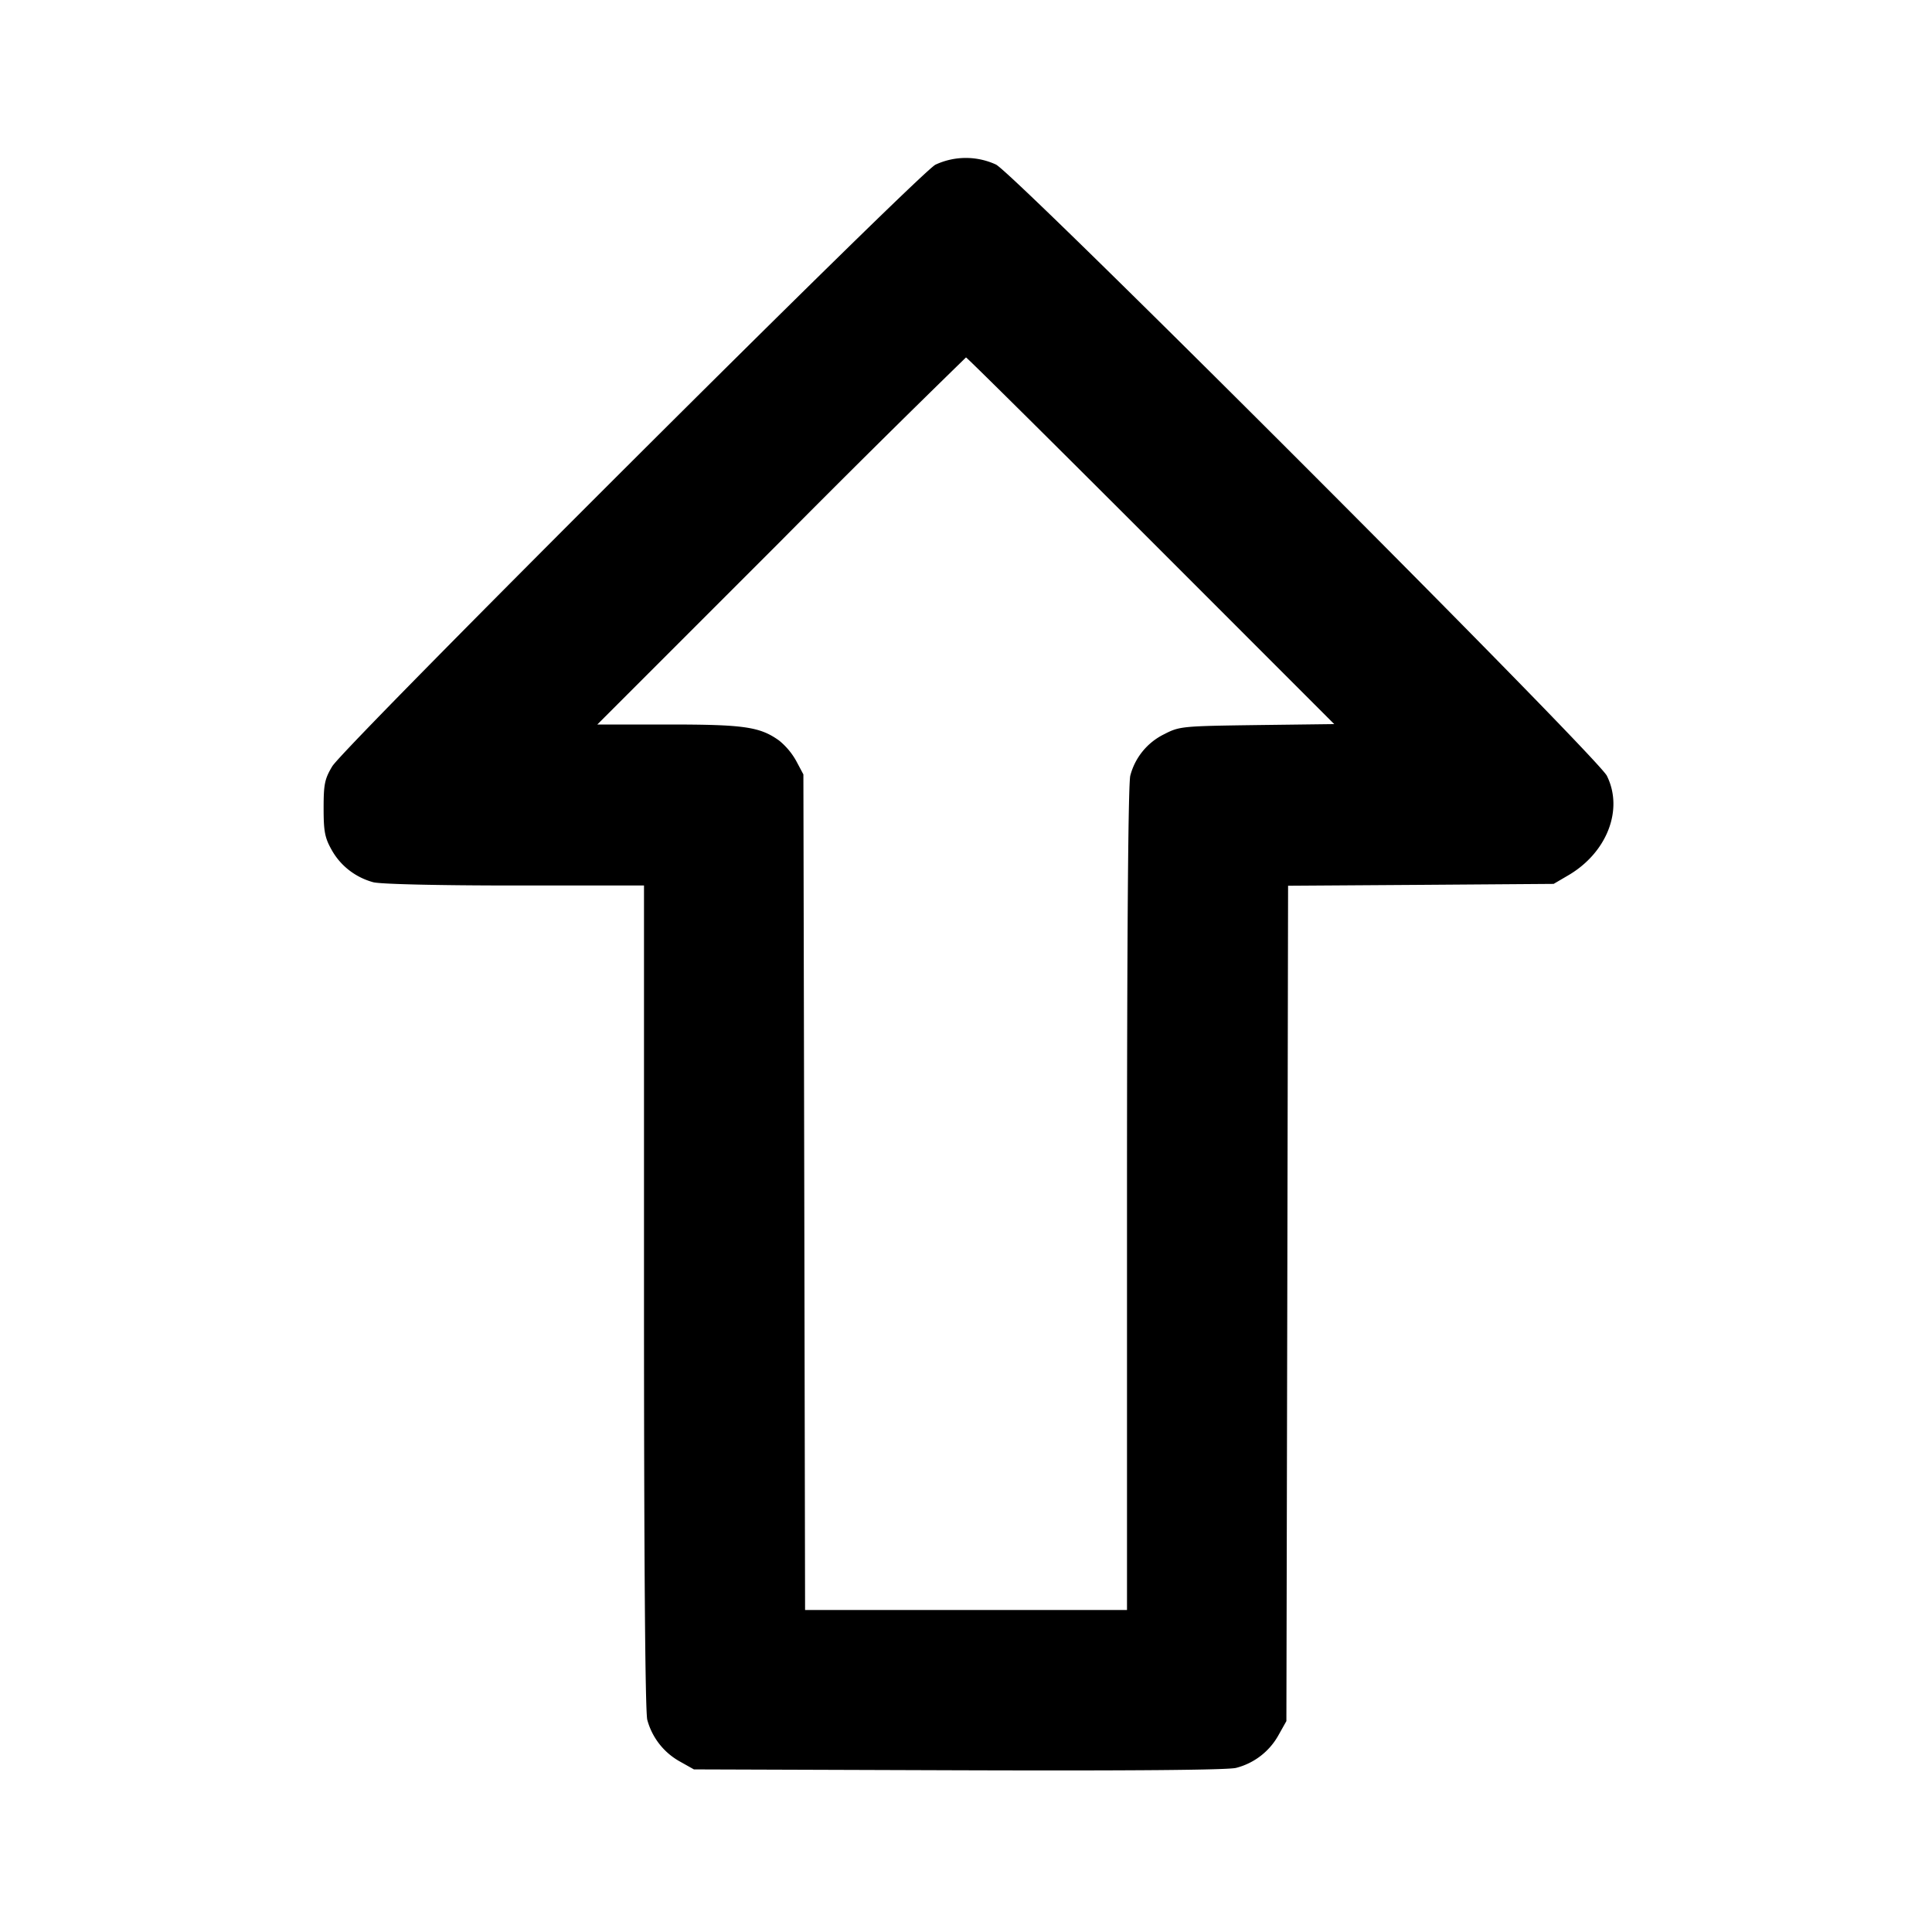 <svg xmlns="http://www.w3.org/2000/svg" width="24" height="24" fill="none" stroke="currentColor" stroke-width="2" stroke-linecap="round" stroke-linejoin="round"><path d="M11.62 2.046c-.208.107-7.345 7.226-7.493 7.474-.094.157-.107.223-.107.52 0 .288.015.367.1.518.11.197.294.34.515.401.086.024.8.041 1.755.041H8v5.11c0 3.3.015 5.161.041 5.255a.842.842 0 0 0 .401.515l.178.1 3.292.011c2.148.007 3.345-.003 3.444-.03a.84.84 0 0 0 .524-.403l.1-.178.011-5.188.01-5.189 1.65-.011 1.649-.012.186-.109c.478-.282.684-.815.475-1.234-.122-.243-7.347-7.472-7.589-7.593a.894.894 0 0 0-.752.002m2.677 4.671 2.277 2.278-.958.012c-.938.013-.963.015-1.157.115a.796.796 0 0 0-.418.513C14.015 9.729 14 11.59 14 14.89V20h-3.999l-.01-5.19-.011-5.19-.089-.167a.874.874 0 0 0-.213-.254C9.439 9.028 9.243 9 8.304 9H7.42L9.7 6.72A187.994 187.994 0 0 1 12 4.44c.011 0 1.045 1.025 2.297 2.277" fill-rule="evenodd" fill="#000" stroke="none"/></svg>